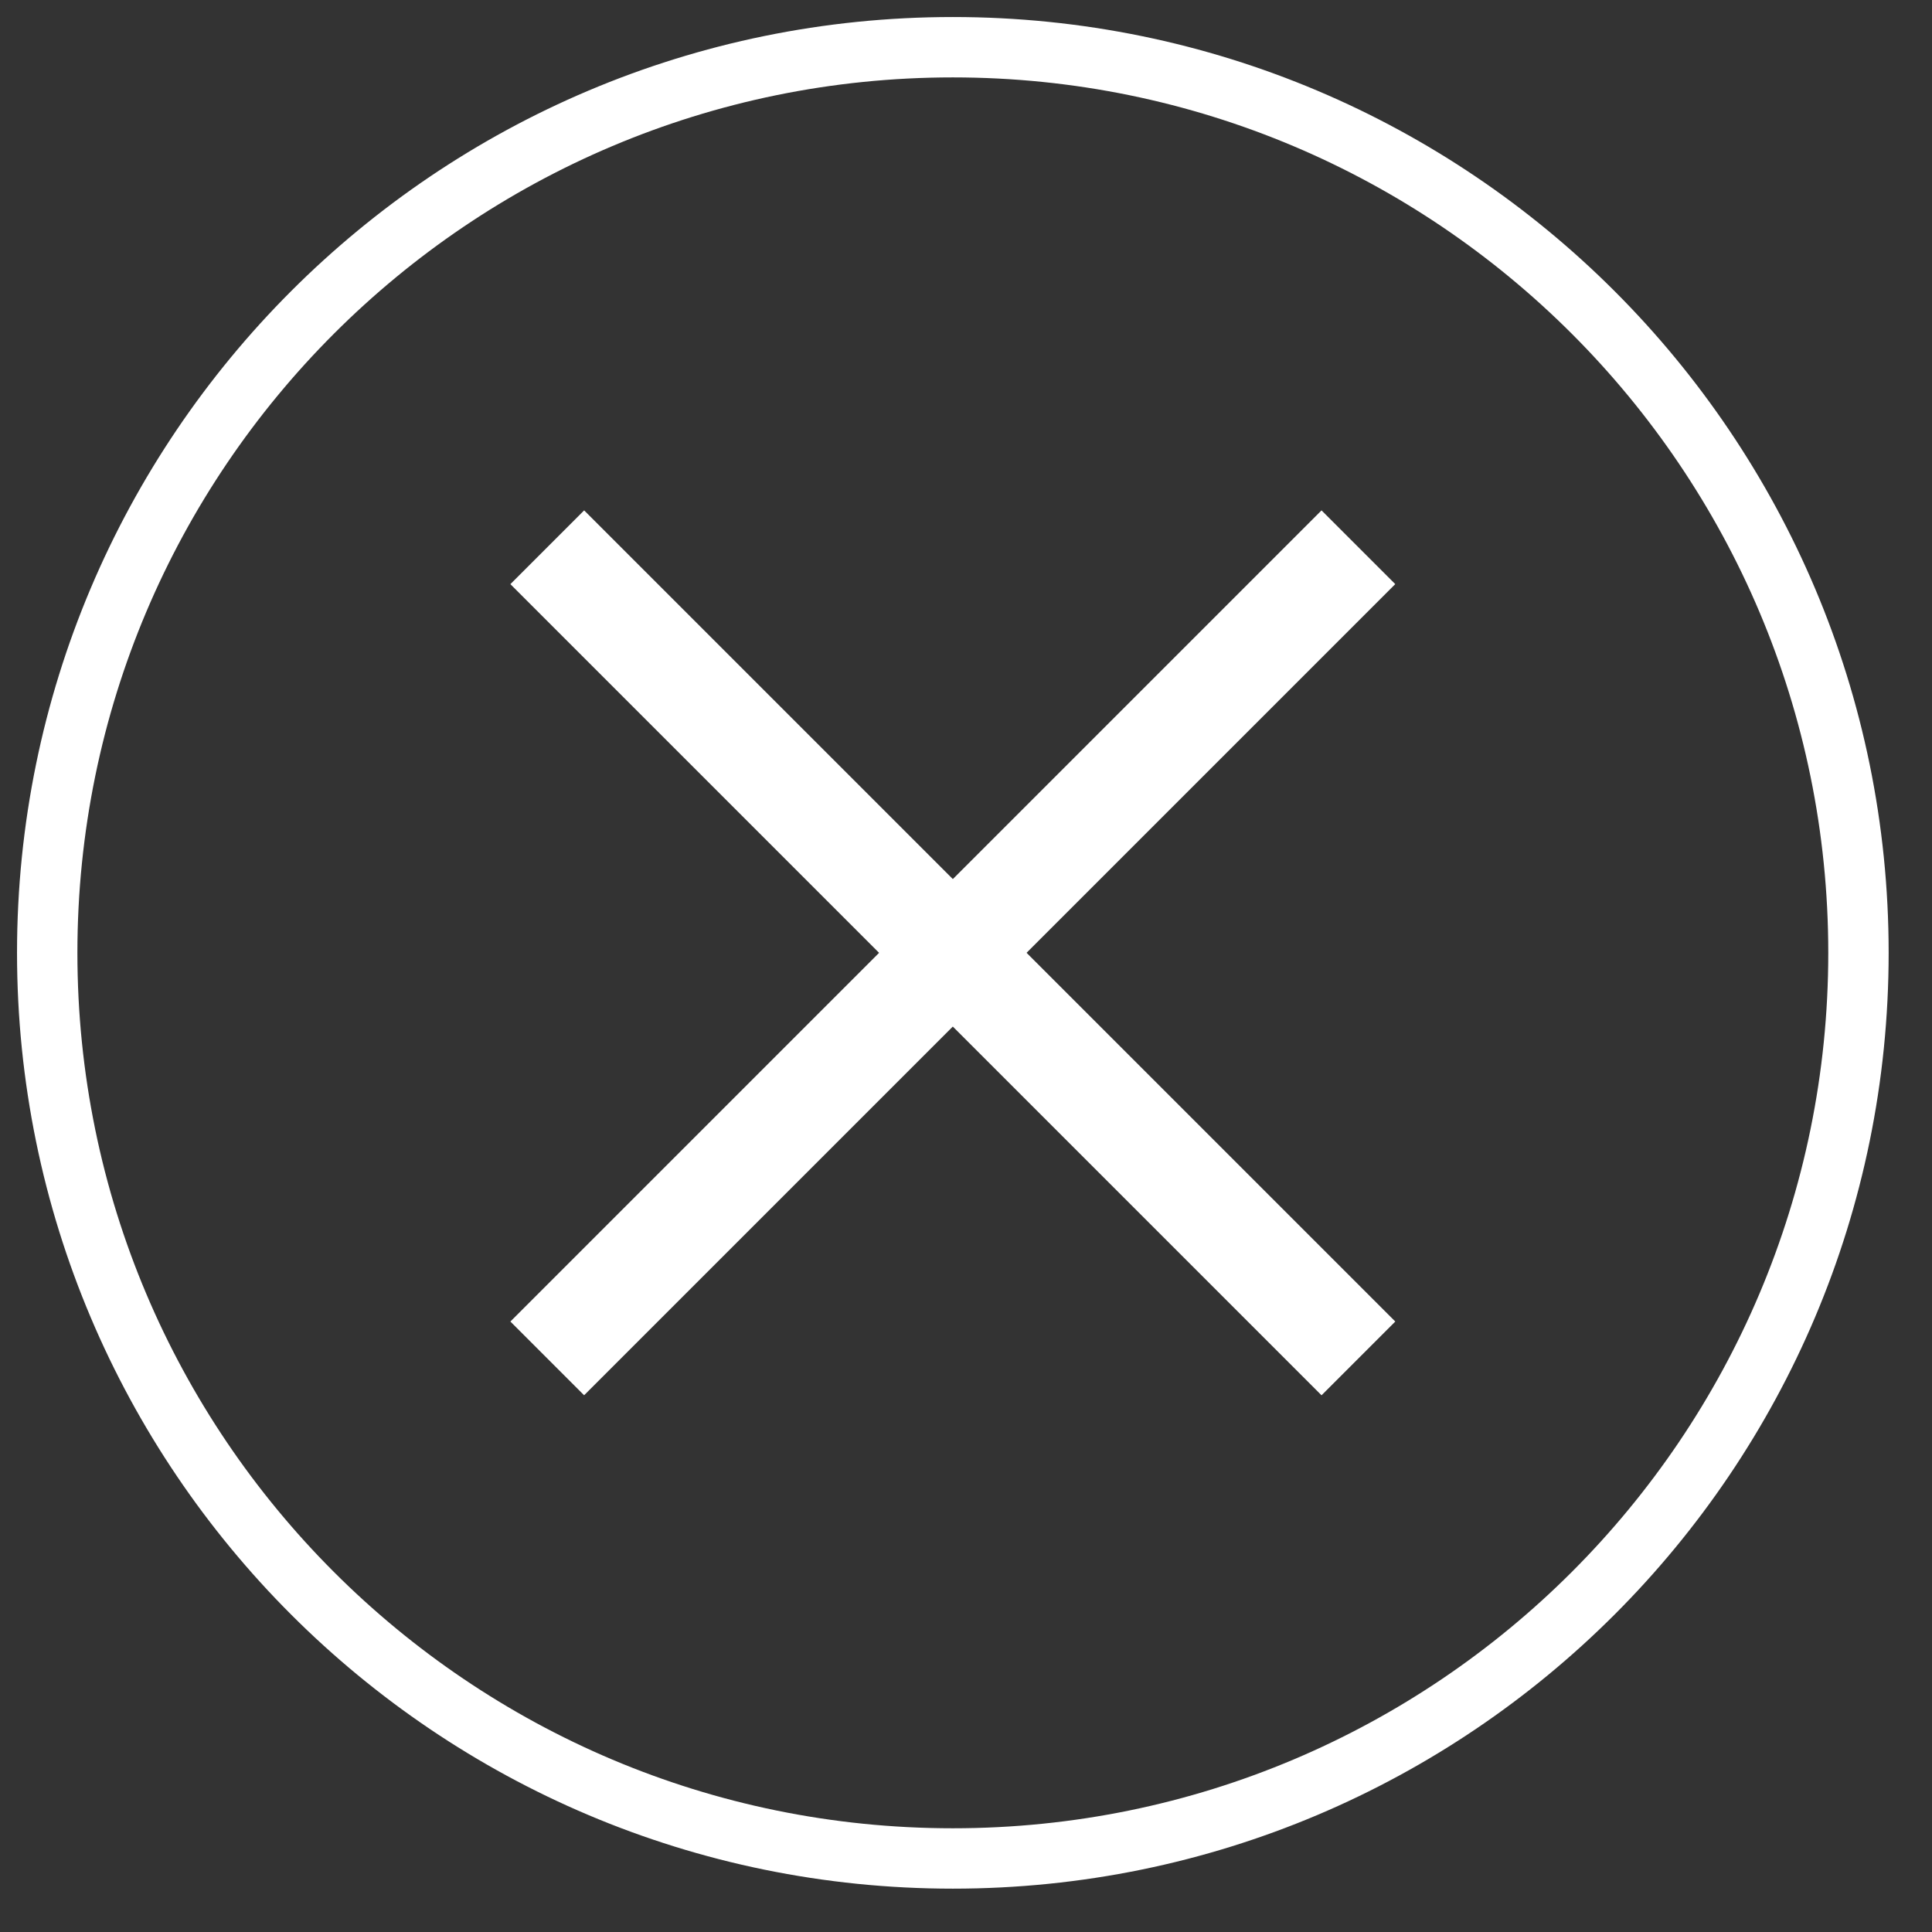 <?xml version="1.0" encoding="UTF-8" standalone="no"?>
<svg width="32px" height="32px" viewBox="0 0 32 32" version="1.1" xmlns="http://www.w3.org/2000/svg" xmlns:xlink="http://www.w3.org/1999/xlink" xmlns:sketch="http://www.bohemiancoding.com/sketch/ns">
    <rect x="0" y="0" width="32" height="32" fill="#333333" stroke="none"/>
    <!-- Generator: Sketch 3.4.2 (15857) - http://www.bohemiancoding.com/sketch -->
    <title>twitter-white</title>
    <desc>Created with Sketch.</desc>
    <defs></defs>
    <g id="Page-1" stroke="none" stroke-width="1" fill="none" fill-rule="evenodd" sketch:type="MSPage">
        <g id="twitter-white" sketch:type="MSLayerGroup">
            <g id="Page-1" sketch:type="MSShapeGroup">
                <g id="Twitter">
                    <path d="M15.782,30.782 C24.067,30.782 30.782,24.067 30.782,15.782 C30.782,7.498 24.067,0.782 15.782,0.782 C7.498,0.782 0.782,7.498 0.782,15.782 C0.782,24.067 7.498,30.782 15.782,30.782 L15.782,30.782 Z" id="Twitter-BG" stroke="#FFFFFF"></path>
                    <g id="Rectangle-1-+-Rectangle-1-Copy" transform="translate(15.782, 15.782) rotate(-315) translate(-15.782, -15.782) translate(6.282, 6.282)" fill="#FFFFFF">
                        <rect id="Rectangle-1" x="8.636" y="-7.10542736e-15" width="1.727" height="19"></rect>
                        <path d="M19,10.364 L9.437,10.364 L-8.8817842e-15,10.364 L-8.8817842e-15,8.636 L19,8.636 L19,10.364 Z" id="Rectangle-1-Copy"></path>
                    </g>
                </g>
            </g>
        </g>
    </g>
</svg>